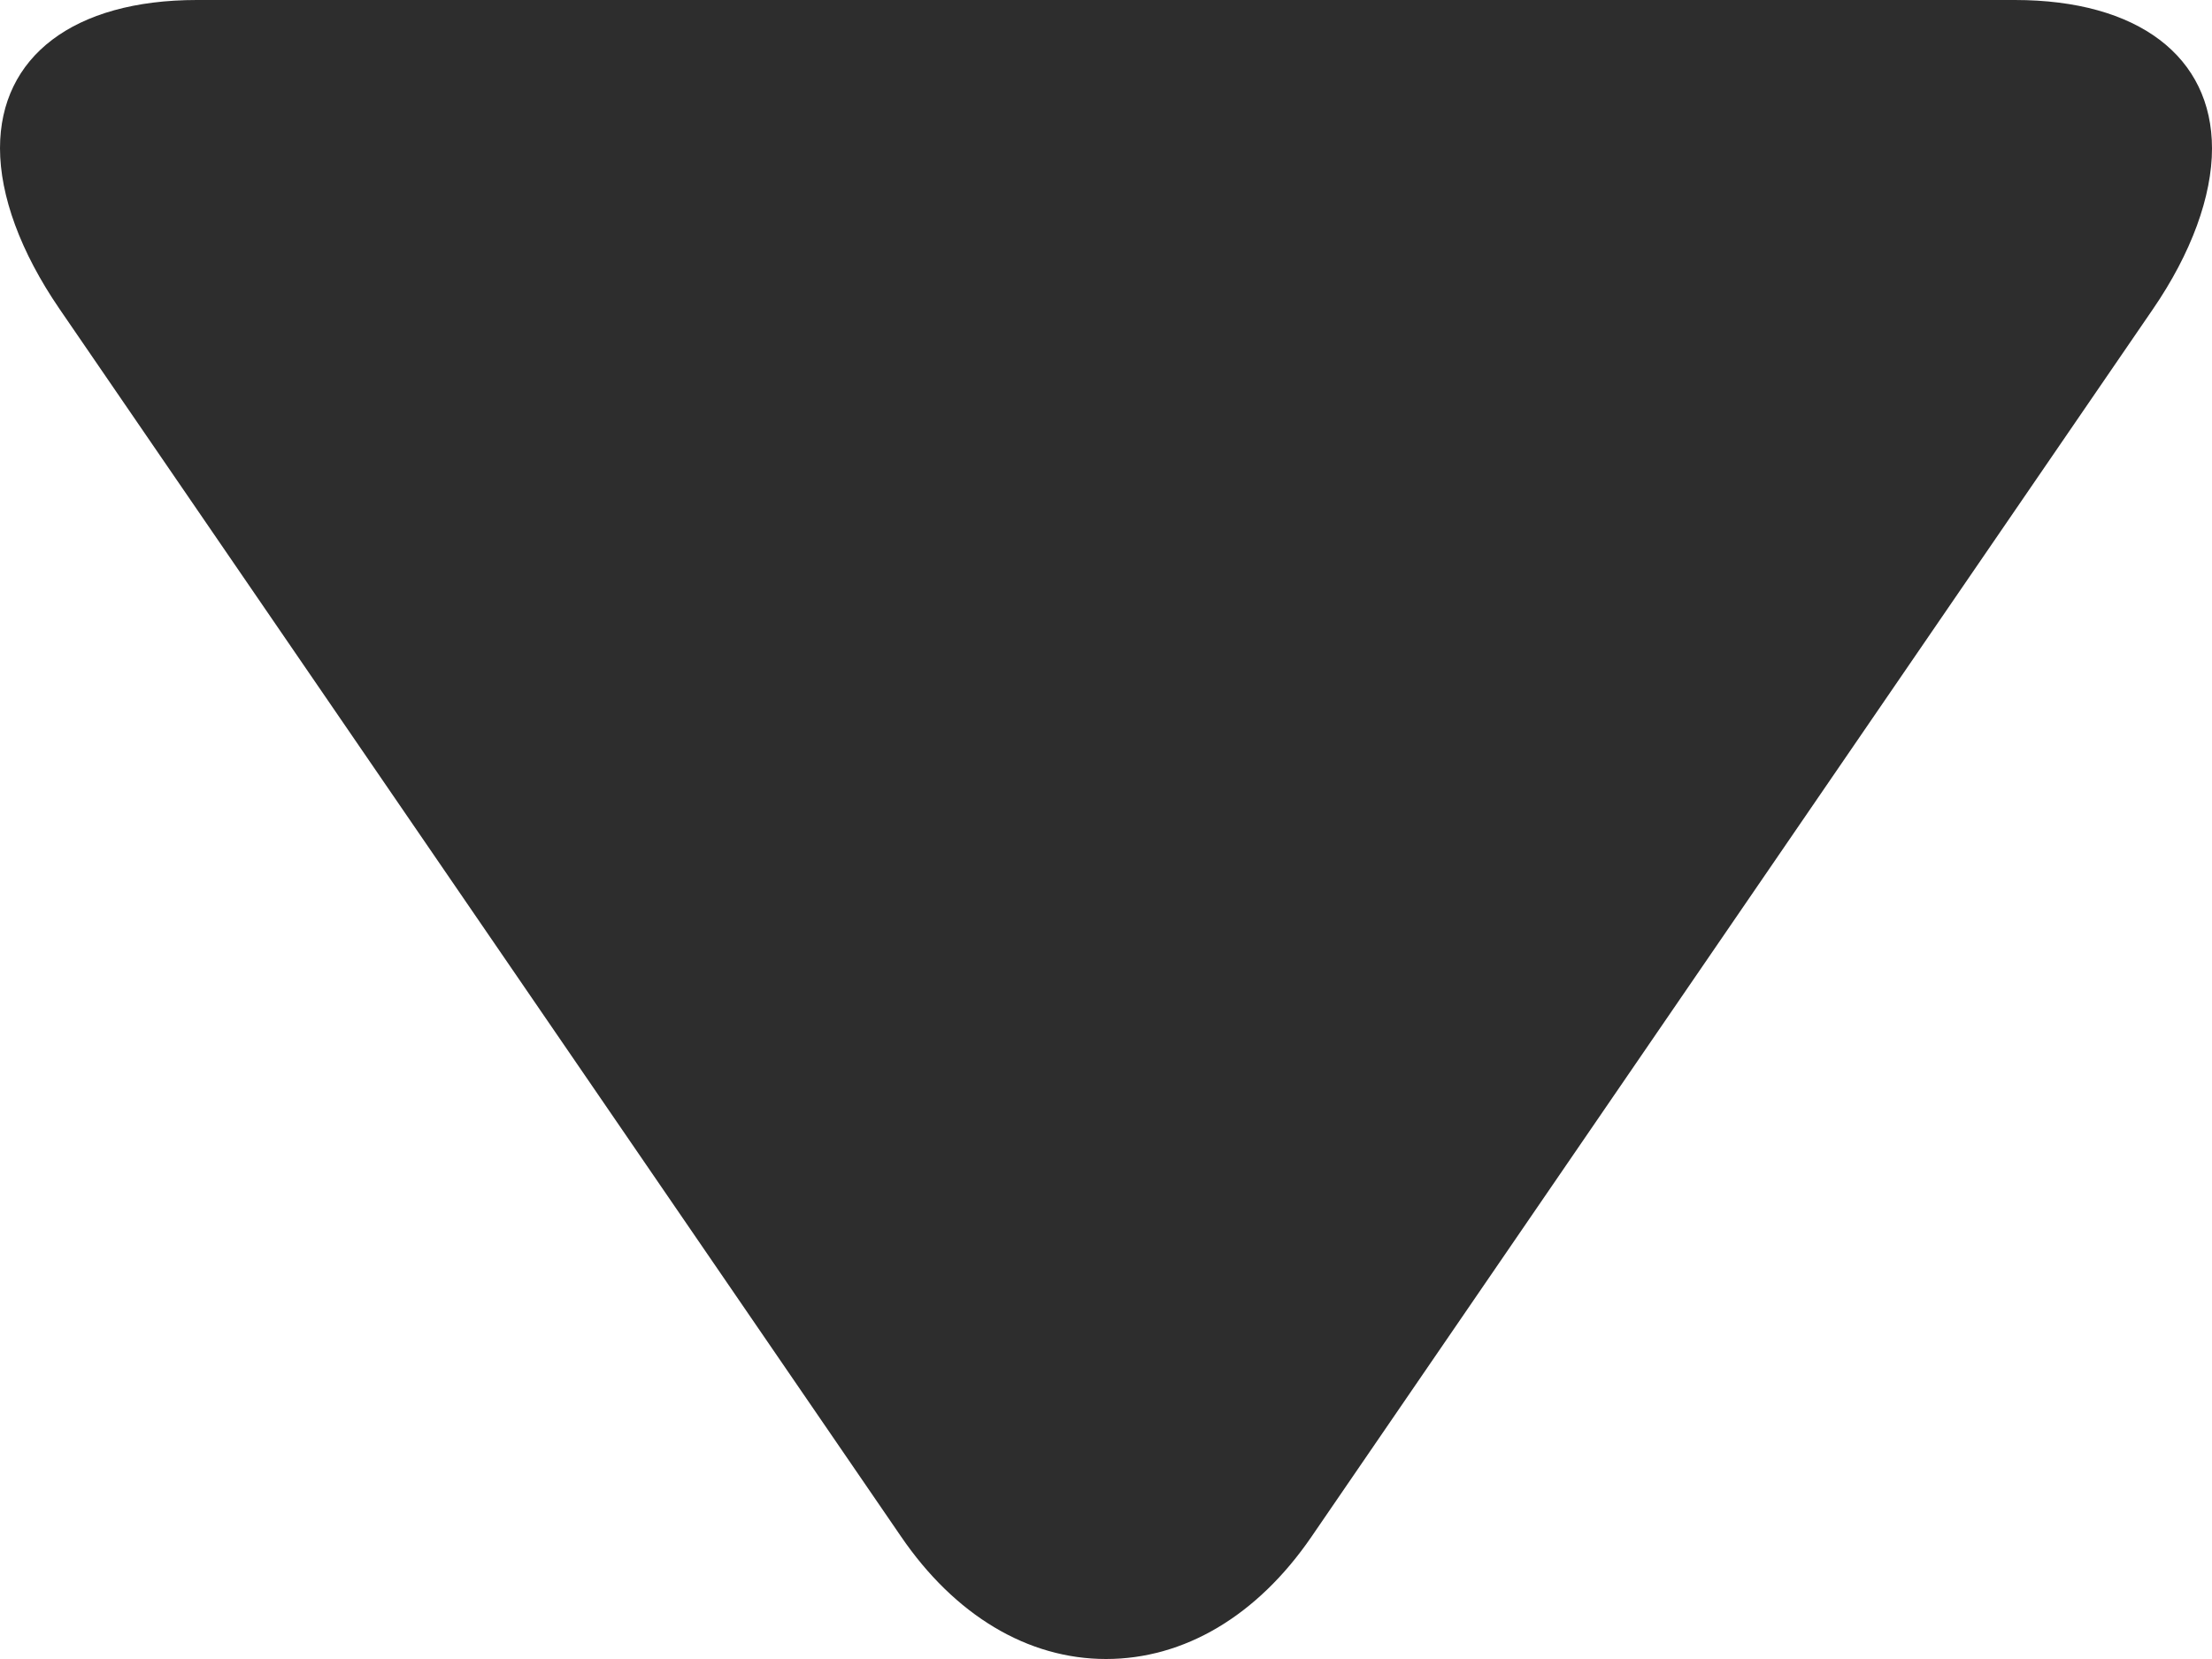 <svg width="8" height="6" viewBox="0 0 8 6" fill="none" xmlns="http://www.w3.org/2000/svg">
<path d="M4.743 5.558L7.785 1.12C7.926 0.915 8 0.709 8 0.537C8 0.205 7.733 -1.16566e-08 7.287 -3.11684e-08L0.712 -3.18568e-07C0.266 -3.38057e-07 1.42155e-06 0.205 1.40708e-06 0.536C1.39957e-06 0.708 0.074 0.911 0.215 1.117L3.258 5.556C3.453 5.842 3.717 6 4 6C4.283 6 4.547 5.844 4.743 5.558Z" fill="#2D2D2D"/>
</svg>
